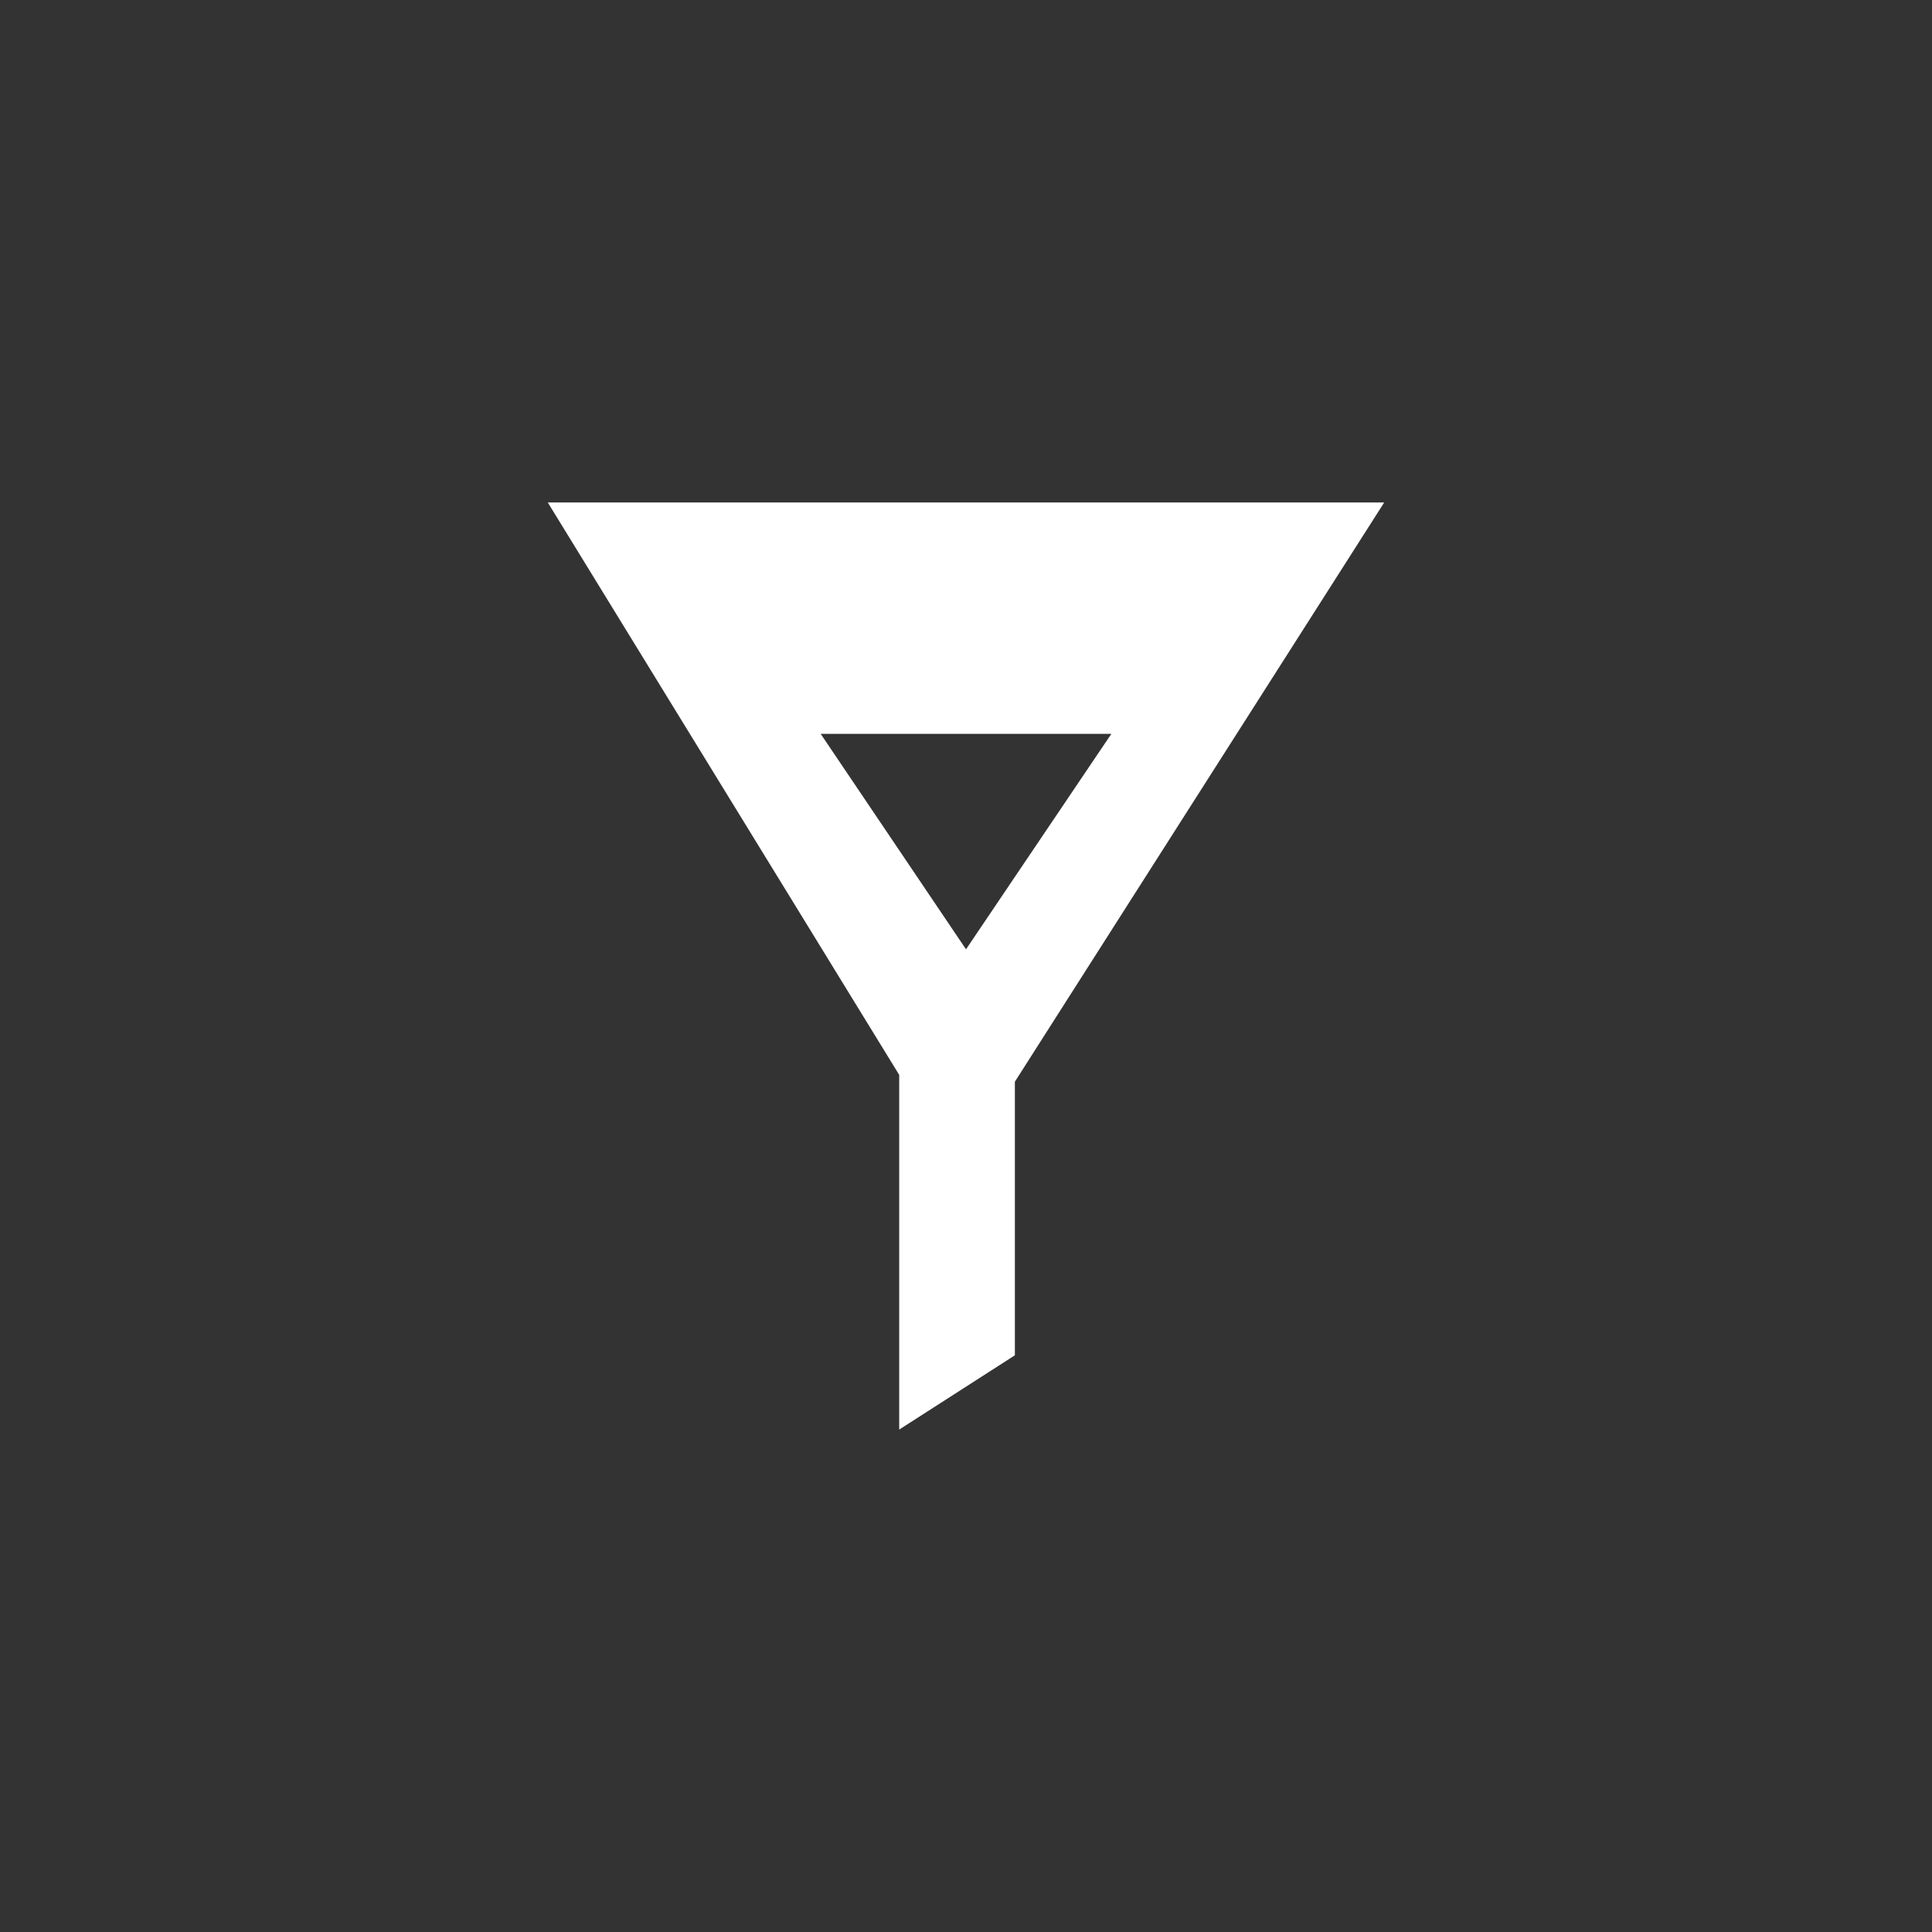 <svg xmlns="http://www.w3.org/2000/svg" width="54" height="54" viewBox="0 0 54 54"><rect x="0" y="0" width="54" height="54" fill="#333333" stroke="none"/><path fill="#FFF" d="M15.31 14.043l9.823 16v9.914l3.233-2.076v-7.647l10.323-16.19H15.31zM27 26.533l-4.062-6.022h8.125L27 26.534z"/></svg>